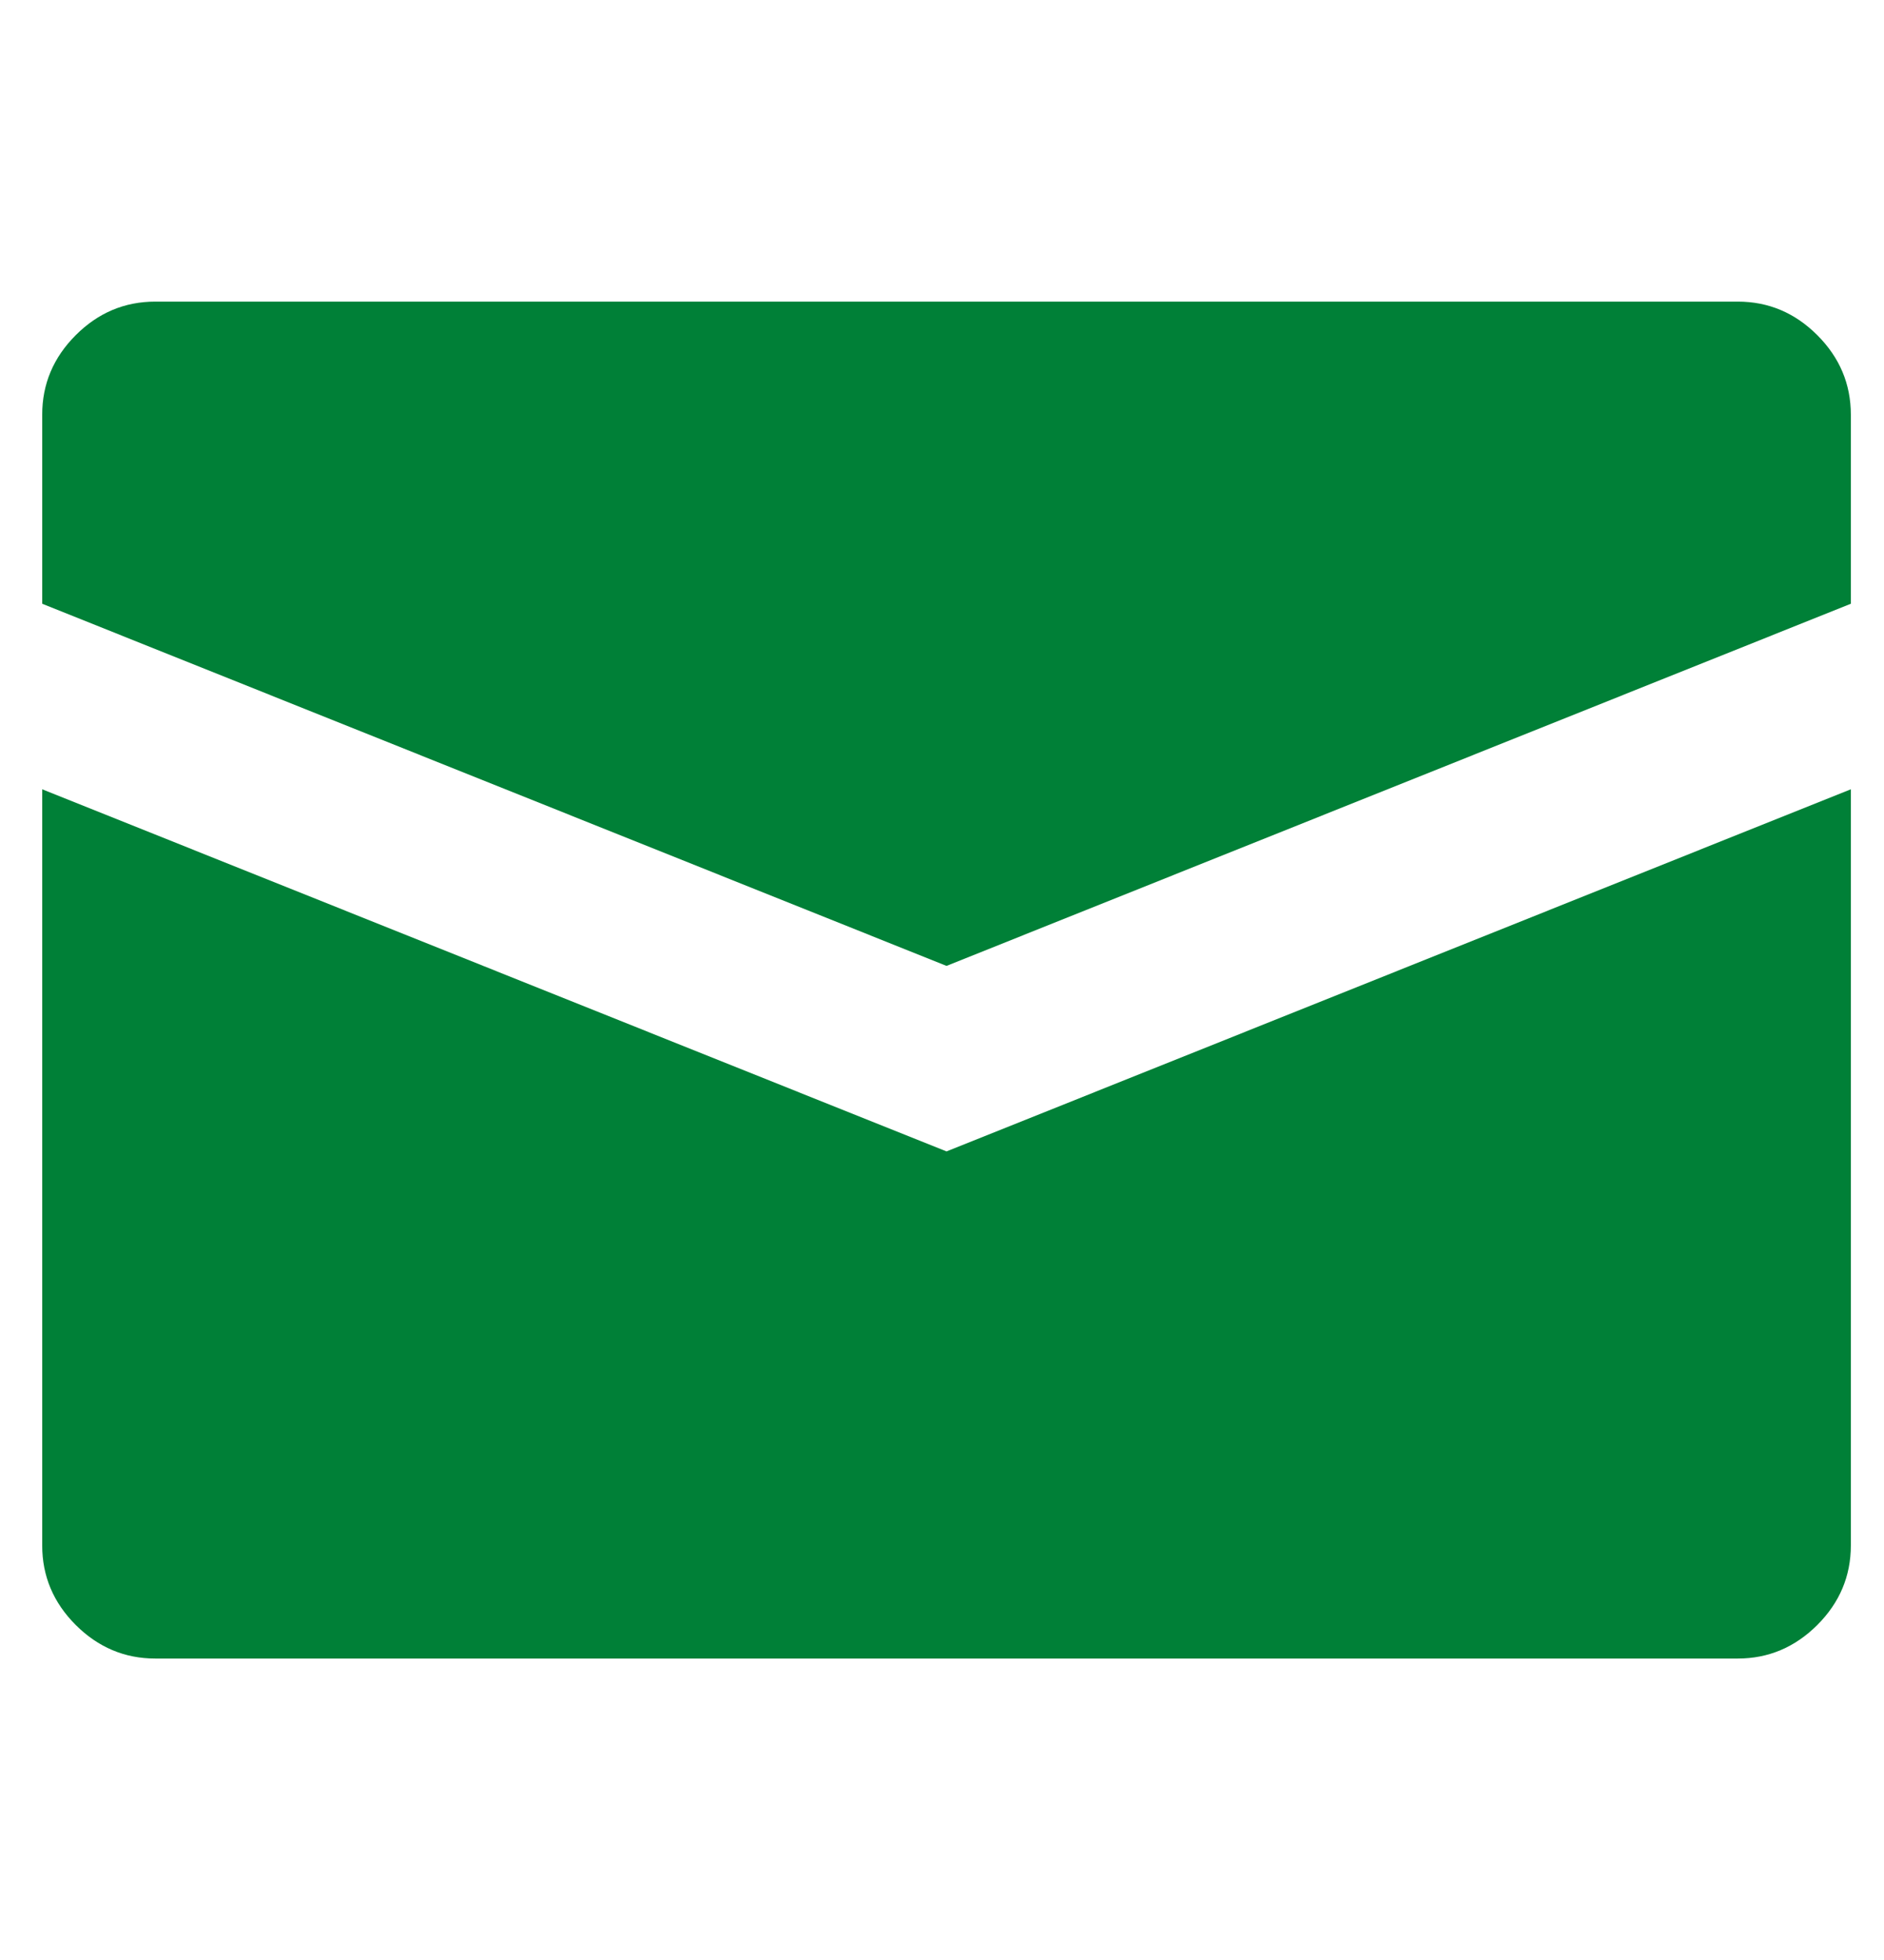 <svg width="25" height="26" viewBox="0 0 25 26" fill="none" xmlns="http://www.w3.org/2000/svg">
<g clip-path="url(#clip0_2_968)">
<path d="M23.06 4.001H2.06C1.654 4.001 1.302 4.149 1.005 4.446C0.708 4.743 0.56 5.095 0.56 5.501V8.009L12.56 12.813L24.56 8.009V5.501C24.56 5.095 24.412 4.743 24.115 4.446C23.818 4.149 23.466 4.001 23.06 4.001ZM0.56 10.47V20.501C0.56 20.907 0.708 21.259 1.005 21.556C1.302 21.852 1.654 22.001 2.06 22.001H23.06C23.466 22.001 23.818 21.852 24.115 21.556C24.412 21.259 24.56 20.907 24.56 20.501V10.47L12.56 15.274L0.56 10.47Z" fill="#008037"/>
</g>
<defs>
<clipPath id="clip0_2_968">
<rect width="24" height="25" fill="white" transform="matrix(1 0 0 -1 0.56 25.501)"/>
</clipPath>
</defs>
</svg>

